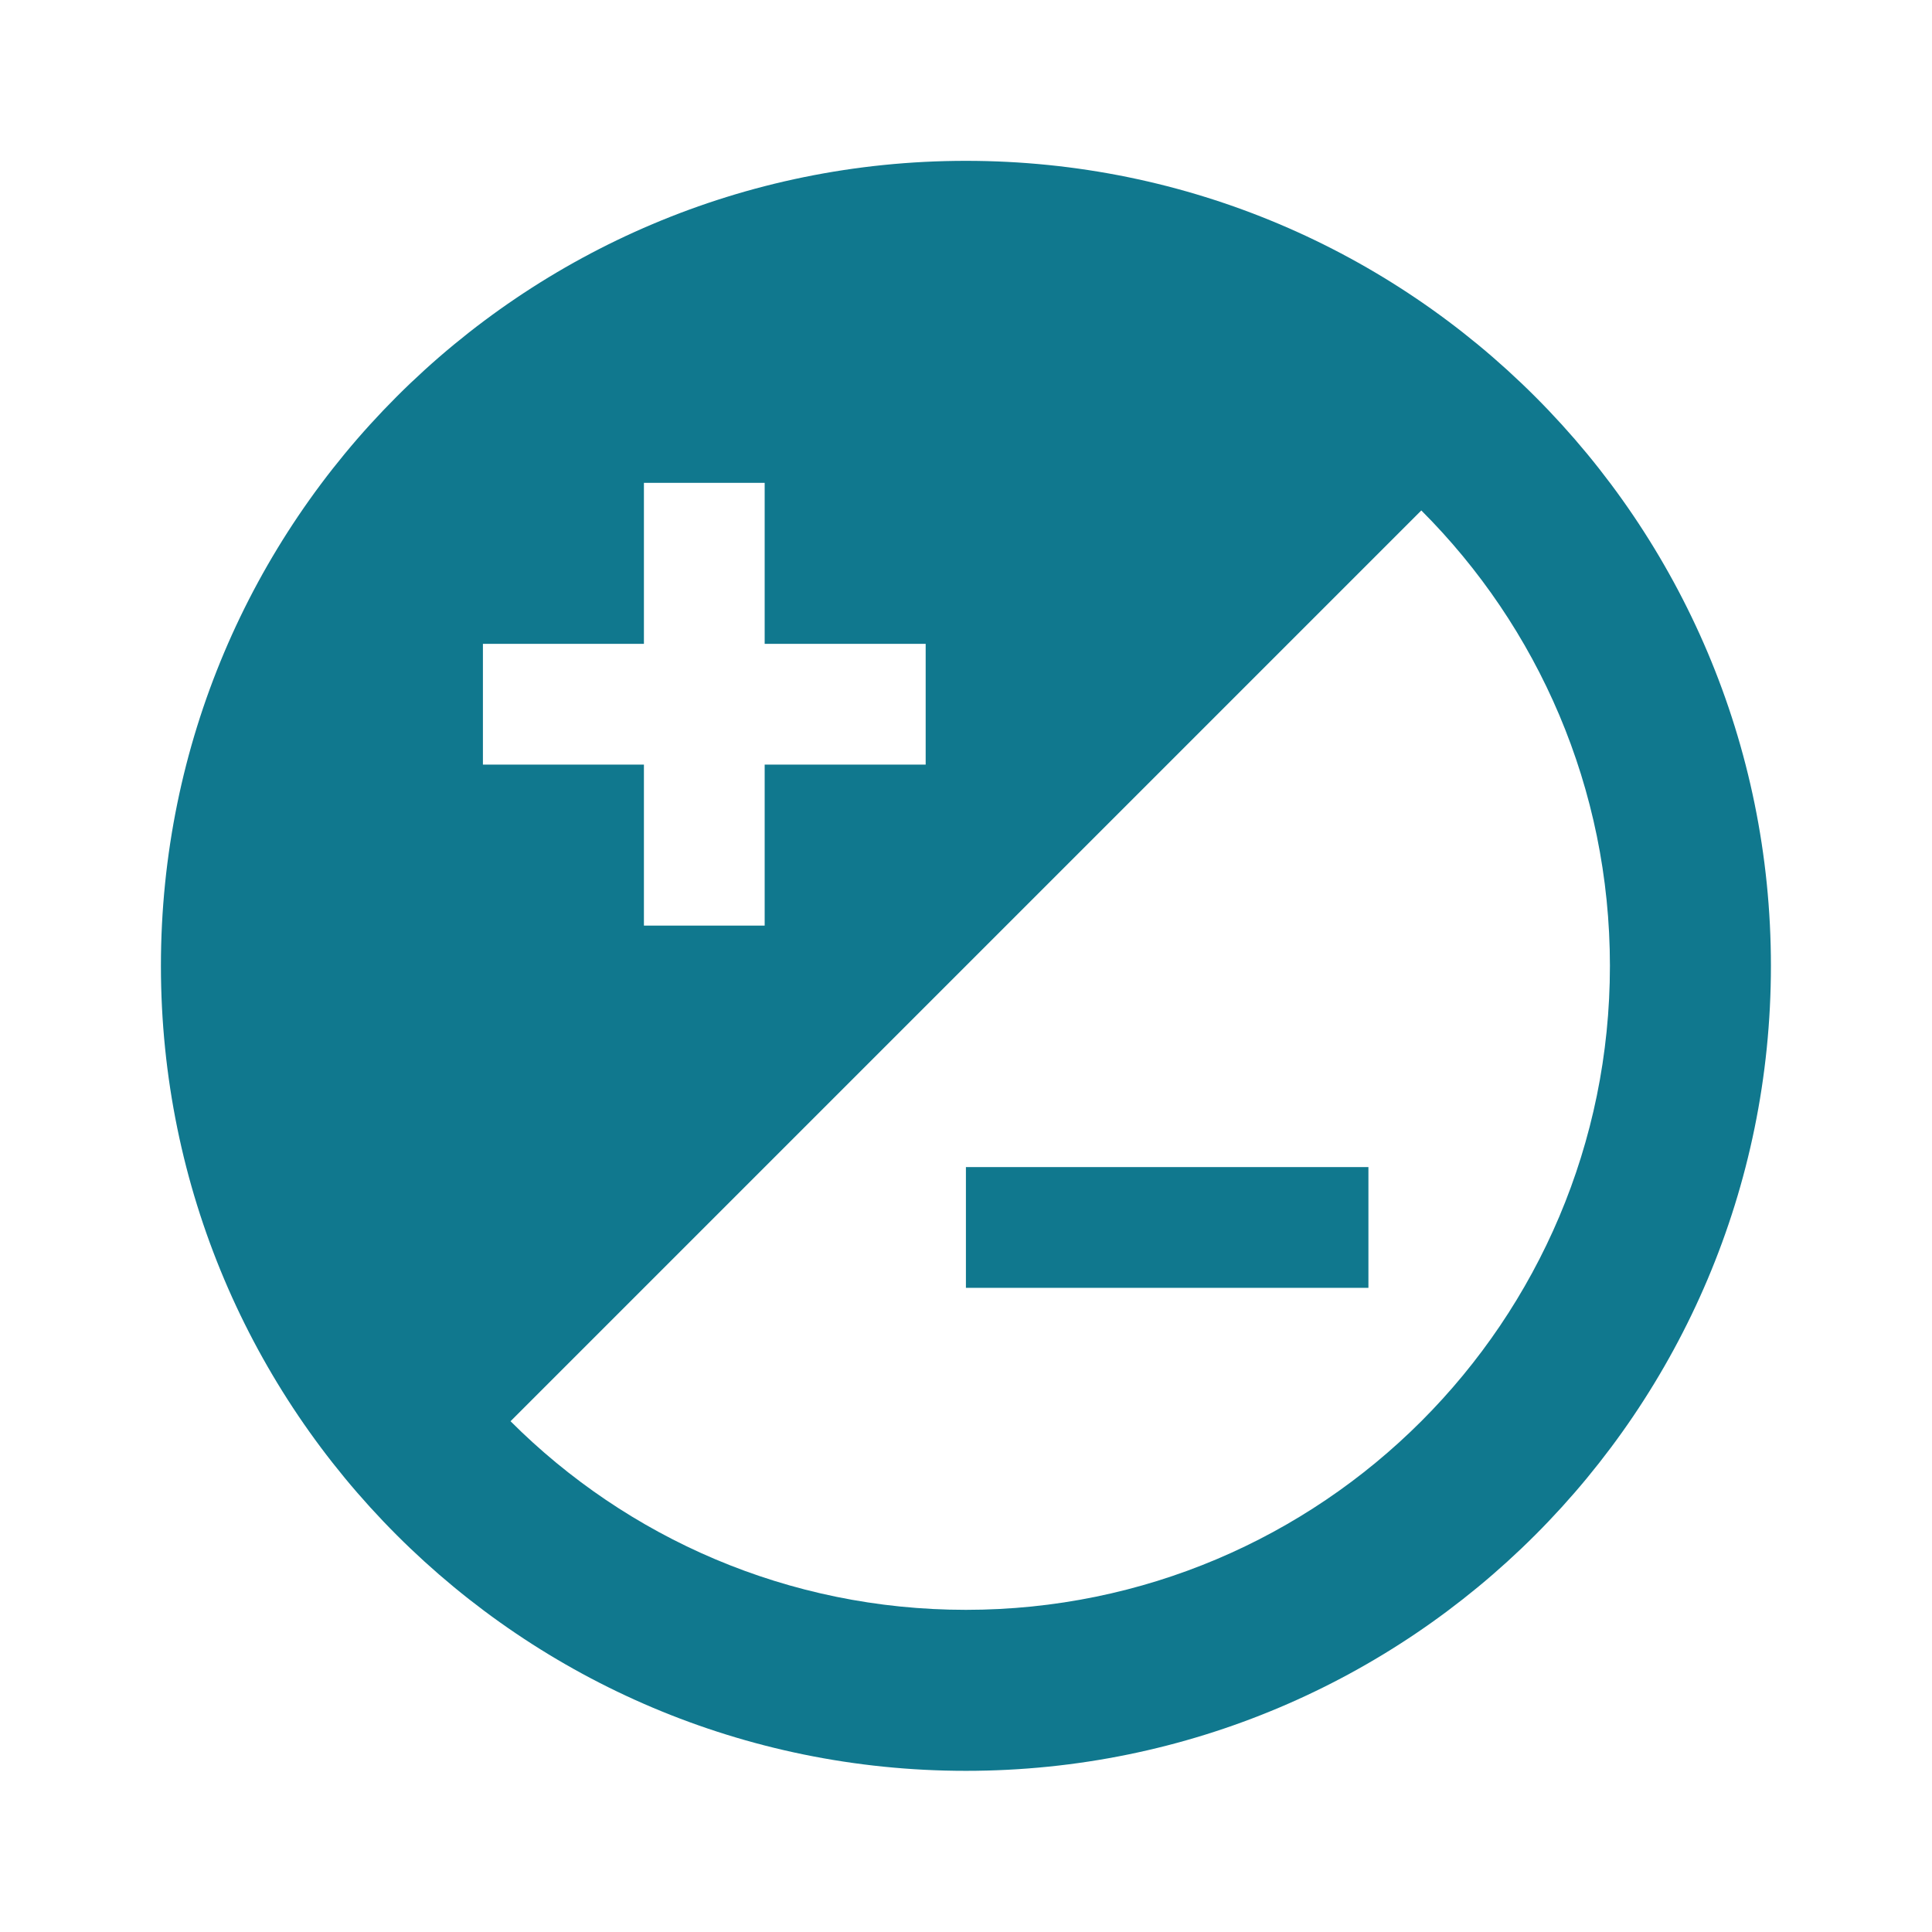 <?xml version="1.0" encoding="utf-8"?>
<!DOCTYPE svg PUBLIC "-//W3C//DTD SVG 1.1//EN" "http://www.w3.org/Graphics/SVG/1.1/DTD/svg11.dtd">
<svg xmlns="http://www.w3.org/2000/svg" xmlns:xlink="http://www.w3.org/1999/xlink" version="1.1" baseProfile="full" width="24" height="24" viewBox="0 0 24.00 24.00" enable-background="new 0 0 24.00 24.00" xml:space="preserve">
	<path fill="#10788E" fill-opacity="1" stroke-width="0.2" stroke-linejoin="round" d="M 11.999,19.998C 9.79,19.998 7.79,19.103 6.342,17.655L 17.656,6.341C 19.104,7.788 19.999,9.789 19.999,11.998C 19.999,16.417 16.417,19.998 11.999,19.998 Z M 5.999,7.998L 7.999,7.998L 7.999,5.998L 9.499,5.998L 9.499,7.998L 11.499,7.998L 11.499,9.498L 9.499,9.498L 9.499,11.498L 7.999,11.498L 7.999,9.498L 5.999,9.498M 11.999,1.998C 6.476,1.998 1.999,6.475 1.999,11.998C 1.999,17.521 6.476,21.998 11.999,21.998C 17.522,21.998 21.999,17.521 21.999,11.998C 21.999,6.475 17.522,1.998 11.999,1.998 Z M 11.999,15.998L 16.999,15.998L 16.999,14.498L 11.999,14.498L 11.999,15.998 Z "/>
</svg>
